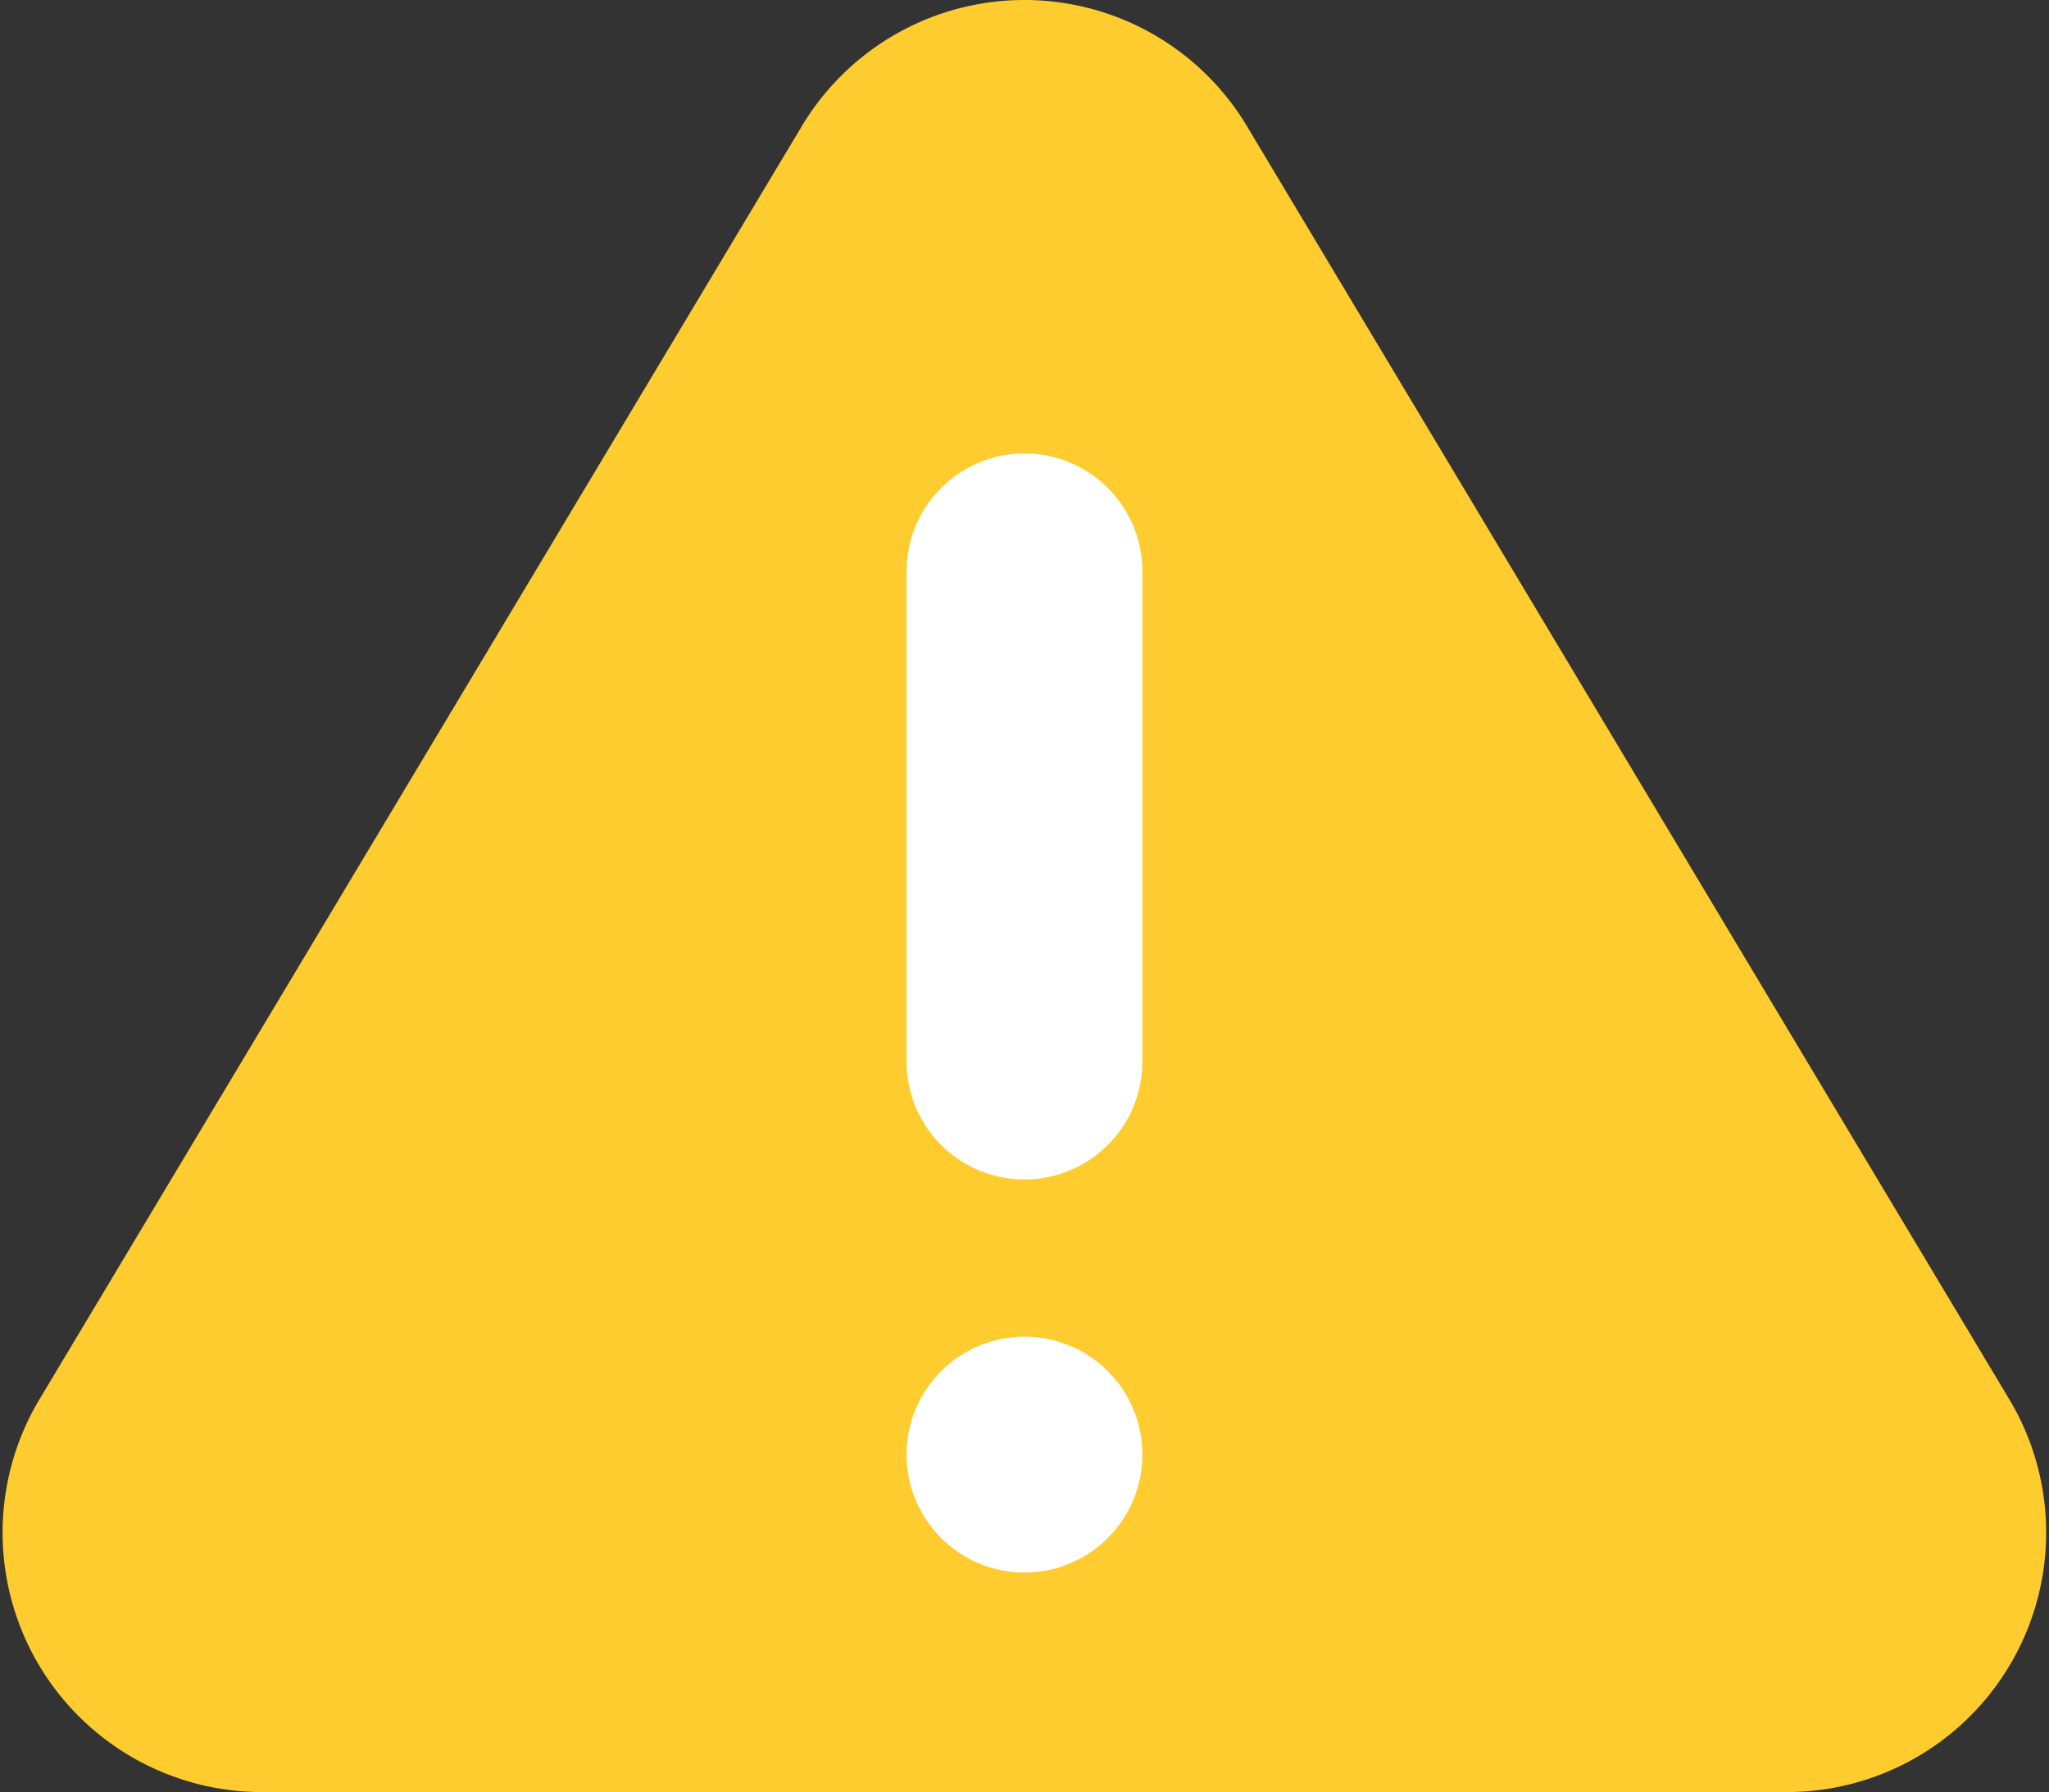 <svg xmlns="http://www.w3.org/2000/svg" width="26.065" height="22.792" viewBox="0 0 26.065 22.792"><rect x="0" y="0" width="26.065" height="22.792" fill="#333333" stroke="none"/><defs><style>.a{fill:#fecc2f;stroke:#fecc2f;stroke-width:2px;}.a,.b{stroke-linecap:round;stroke-linejoin:round;}.b{fill:none;stroke:#fff;stroke-width:3px;}</style></defs><g transform="translate(-0.521 -1.897)"><path class="a" d="M11.588,4,1.86,20.243a2.3,2.3,0,0,0,1.964,3.446H23.28a2.3,2.3,0,0,0,1.964-3.446L15.516,4a2.3,2.3,0,0,0-3.928,0Z" transform="translate(0 0)"/><line class="b" y2="6.234" transform="translate(13.553 9.164)"/><line class="b" transform="translate(13.553 20.397)"/></g></svg>